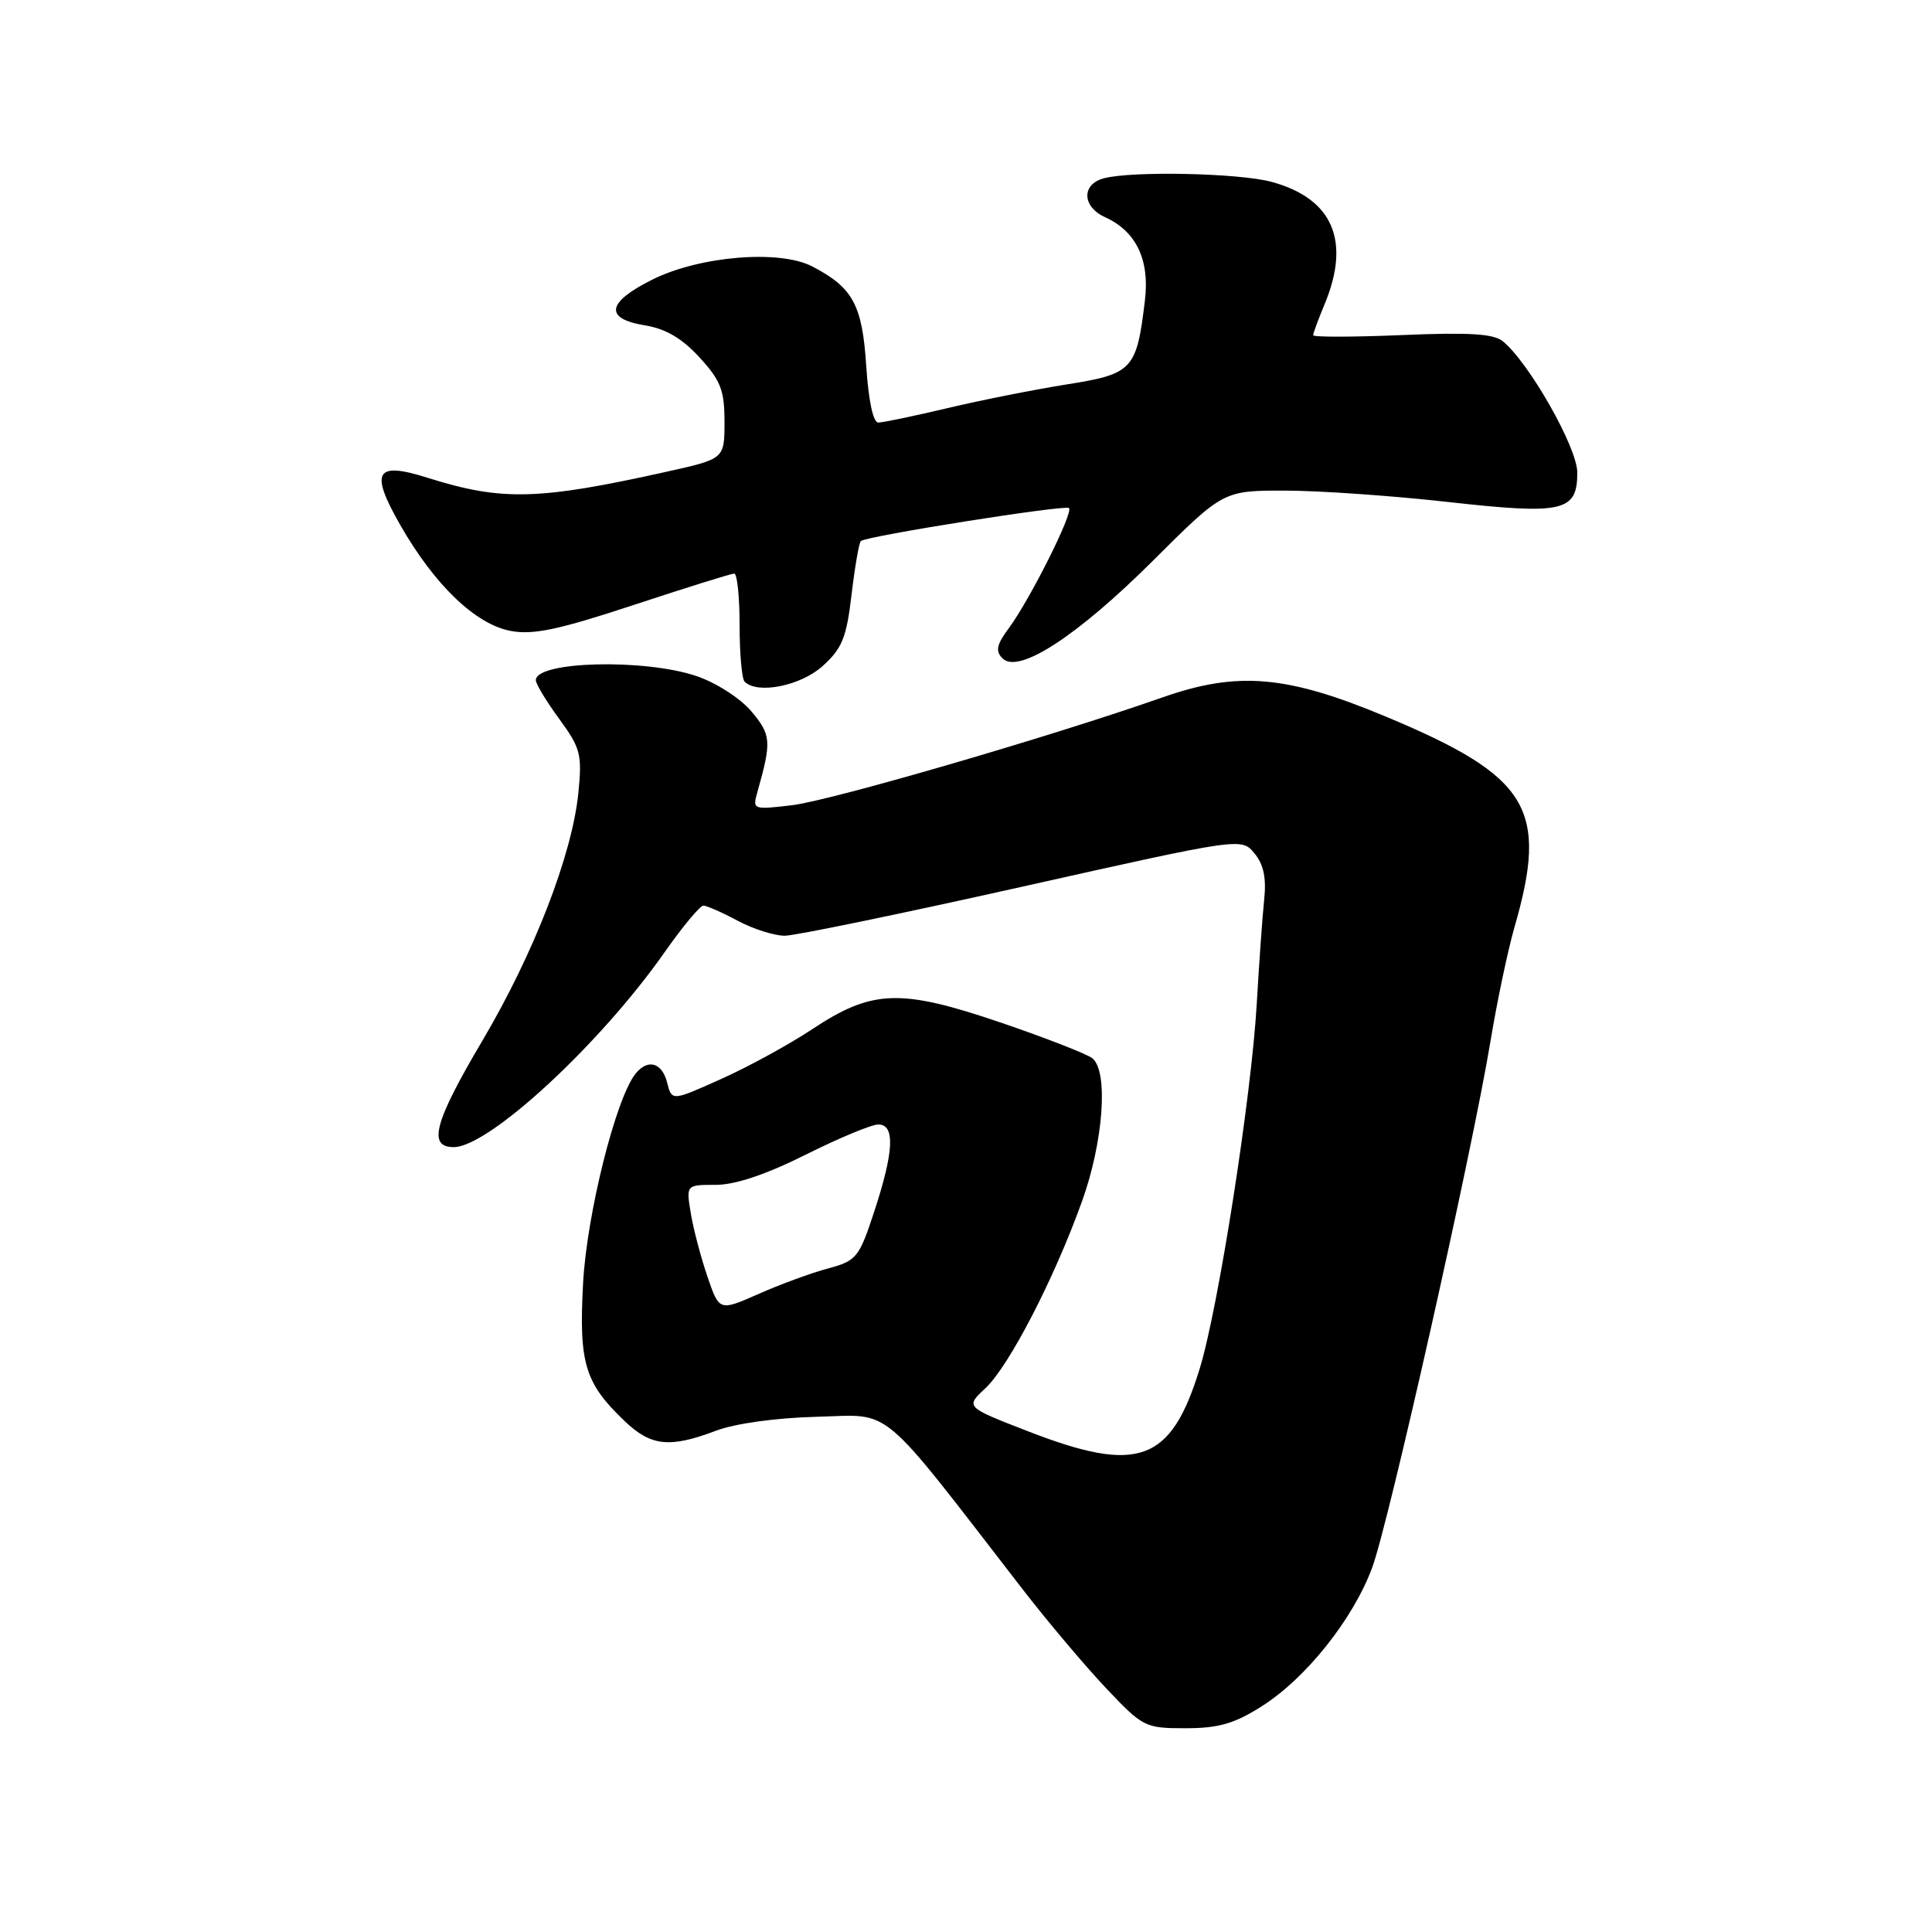 <?xml version="1.0" encoding="UTF-8" standalone="no"?>
<!DOCTYPE svg PUBLIC "-//W3C//DTD SVG 1.1//EN" "http://www.w3.org/Graphics/SVG/1.1/DTD/svg11.dtd" >
<svg xmlns="http://www.w3.org/2000/svg" xmlns:xlink="http://www.w3.org/1999/xlink" version="1.1" viewBox="0 0 256 256">
 <g >
 <path fill="currentColor"
d=" M 167.22 226.07 C 173.04 222.38 179.28 214.56 181.81 207.75 C 184.01 201.85 195.07 152.63 197.50 137.95 C 198.37 132.70 199.79 125.95 200.65 122.95 C 205.23 107.14 202.65 102.90 183.65 94.96 C 170.49 89.46 164.00 88.91 154.00 92.42 C 139.29 97.59 110.08 106.09 104.92 106.70 C 99.76 107.31 99.69 107.28 100.37 104.91 C 102.25 98.25 102.19 97.38 99.57 94.27 C 98.12 92.54 94.92 90.48 92.31 89.59 C 85.43 87.25 71.00 87.61 71.00 90.13 C 71.00 90.62 72.39 92.93 74.10 95.26 C 76.94 99.15 77.15 99.97 76.63 105.12 C 75.80 113.29 70.73 126.37 63.94 137.86 C 57.54 148.68 56.64 152.00 60.12 152.00 C 64.76 152.00 79.47 138.42 88.01 126.25 C 90.42 122.81 92.76 120.00 93.20 120.00 C 93.64 120.00 95.69 120.90 97.74 122.00 C 99.79 123.10 102.60 123.99 103.99 123.99 C 105.37 123.98 119.55 121.05 135.50 117.48 C 164.50 110.99 164.50 110.99 166.22 113.07 C 167.45 114.55 167.82 116.35 167.50 119.32 C 167.26 121.62 166.83 127.75 166.53 132.95 C 165.83 145.24 161.43 173.40 158.95 181.41 C 155.14 193.77 150.83 195.33 136.21 189.65 C 127.91 186.43 127.91 186.43 130.56 183.96 C 133.69 181.05 139.69 169.44 143.37 159.19 C 146.21 151.30 146.89 141.97 144.75 140.23 C 144.06 139.67 138.59 137.54 132.59 135.49 C 119.29 130.97 115.57 131.10 107.60 136.39 C 104.58 138.39 99.16 141.36 95.56 142.97 C 89.02 145.91 89.02 145.91 88.40 143.45 C 87.73 140.80 85.85 140.25 84.23 142.25 C 81.61 145.47 77.75 160.89 77.26 170.06 C 76.69 180.67 77.49 183.28 82.82 188.35 C 86.27 191.63 88.76 191.89 94.81 189.60 C 97.39 188.62 102.79 187.87 108.25 187.73 C 118.41 187.47 116.17 185.59 135.50 210.58 C 138.80 214.85 143.77 220.74 146.54 223.67 C 151.44 228.86 151.72 229.00 157.09 229.00 C 161.47 229.00 163.56 228.40 167.22 226.07 Z  M 109.01 88.25 C 111.59 85.92 112.17 84.48 112.84 78.76 C 113.28 75.06 113.83 71.87 114.07 71.69 C 114.92 71.01 141.19 66.85 141.65 67.32 C 142.25 67.92 136.49 79.42 133.70 83.20 C 132.05 85.42 131.87 86.27 132.84 87.24 C 134.96 89.36 142.73 84.30 152.80 74.27 C 162.10 65.00 162.10 65.00 170.30 65.01 C 174.81 65.01 184.49 65.69 191.82 66.51 C 207.15 68.22 209.00 67.80 209.00 62.62 C 209.00 59.31 202.61 48.05 199.12 45.21 C 197.90 44.22 194.60 44.02 185.75 44.40 C 179.29 44.67 174.00 44.68 174.00 44.42 C 174.00 44.15 174.68 42.32 175.50 40.35 C 179.02 31.92 176.61 26.31 168.50 24.10 C 164.22 22.93 149.97 22.63 146.25 23.63 C 143.27 24.43 143.38 27.40 146.45 28.79 C 150.55 30.66 152.35 34.42 151.71 39.78 C 150.61 49.01 150.11 49.55 141.33 50.94 C 137.02 51.63 129.90 53.04 125.50 54.09 C 121.10 55.13 117.00 55.99 116.38 55.99 C 115.70 56.00 115.08 53.08 114.78 48.49 C 114.26 40.39 113.01 38.09 107.60 35.29 C 103.27 33.06 92.76 33.92 86.50 37.02 C 80.39 40.05 80.01 42.22 85.44 43.11 C 88.20 43.55 90.37 44.83 92.69 47.36 C 95.50 50.42 96.00 51.72 96.00 55.88 C 96.00 60.80 96.00 60.80 88.40 62.49 C 71.33 66.29 66.50 66.41 56.66 63.31 C 49.74 61.12 48.97 62.46 53.05 69.59 C 57.59 77.53 63.01 82.72 67.66 83.60 C 70.65 84.16 74.00 83.45 84.00 80.15 C 90.92 77.87 96.90 76.00 97.29 76.00 C 97.68 76.00 98.00 79.08 98.00 82.83 C 98.00 86.59 98.30 89.97 98.67 90.33 C 100.37 92.03 106.10 90.88 109.01 88.25 Z  M 93.73 169.13 C 92.86 166.58 91.87 162.81 91.53 160.75 C 90.91 157.00 90.91 157.00 94.84 157.00 C 97.42 157.00 101.50 155.63 106.76 153.00 C 111.16 150.80 115.48 149.00 116.38 149.00 C 118.62 149.00 118.46 152.55 115.86 160.48 C 113.83 166.66 113.51 167.05 109.71 168.08 C 107.50 168.67 103.36 170.19 100.50 171.46 C 95.31 173.75 95.31 173.75 93.73 169.13 Z "/>
</g>
</svg>